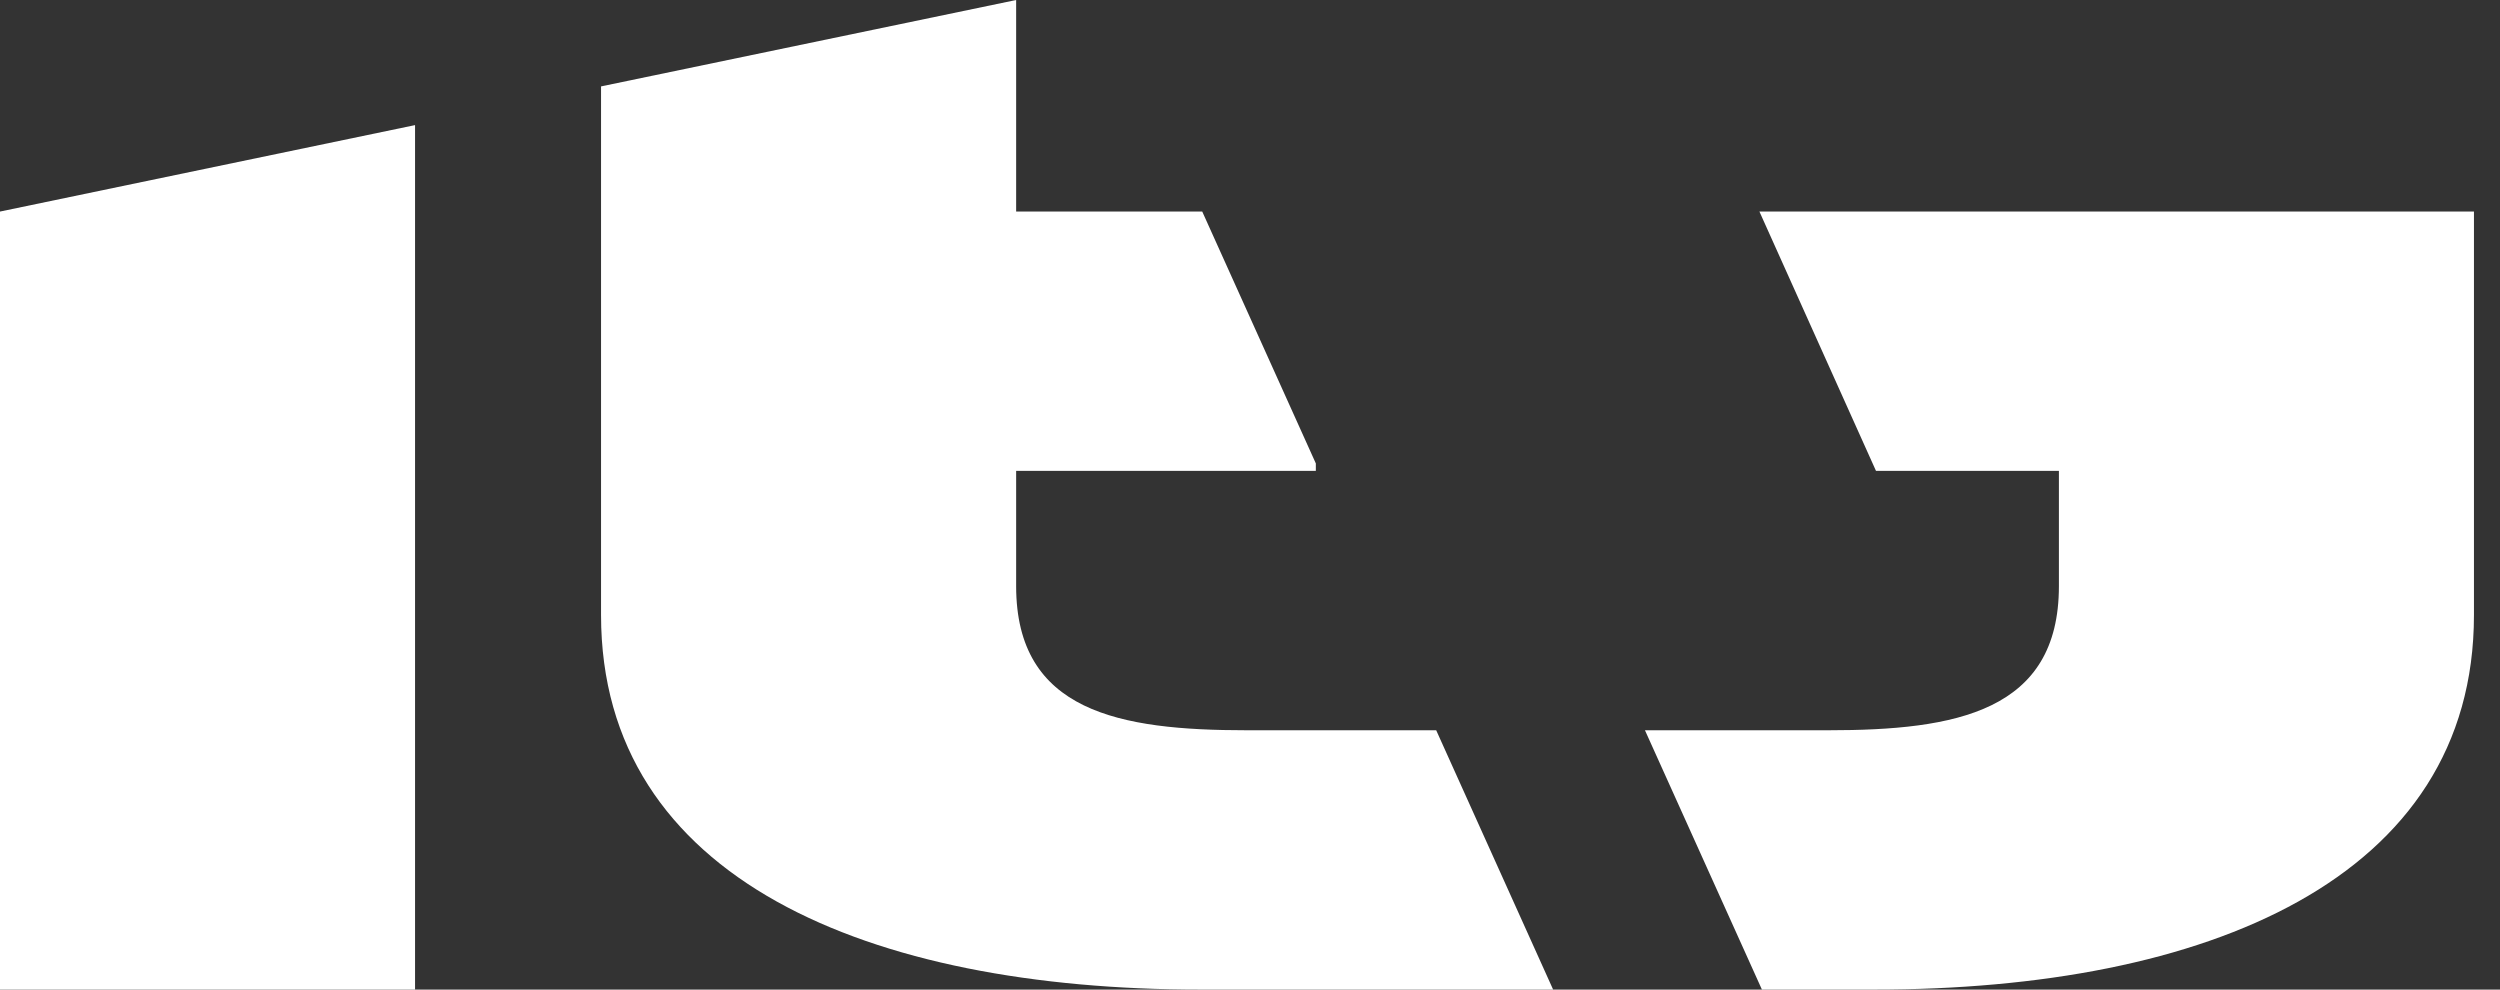 <svg width="48" height="19" viewBox="0 0 48 19" fill="none" xmlns="http://www.w3.org/2000/svg">
<rect x="0" y="0" width="48" height="19" fill="#333333" stroke="none"/>
<path d="M0 4.062V19H7.969V2.402L0 4.062Z" fill="white"/>
<path d="M11.54 1.659V11.807C11.54 16.887 16.694 19 23.052 19H29.82L27.575 14.021H23.938C21.494 14.021 19.51 13.666 19.51 11.254V9.041H25.264V8.898L23.083 4.062H19.51V0L11.54 1.659Z" fill="white"/>
<path d="M35.989 19H33.829L31.583 14.021H35.103C37.547 14.021 39.531 13.666 39.531 11.254V9.041H36.019L33.781 4.062L47.5 4.062V11.807C47.5 16.887 42.346 19 35.989 19Z" fill="white"/>
</svg>
